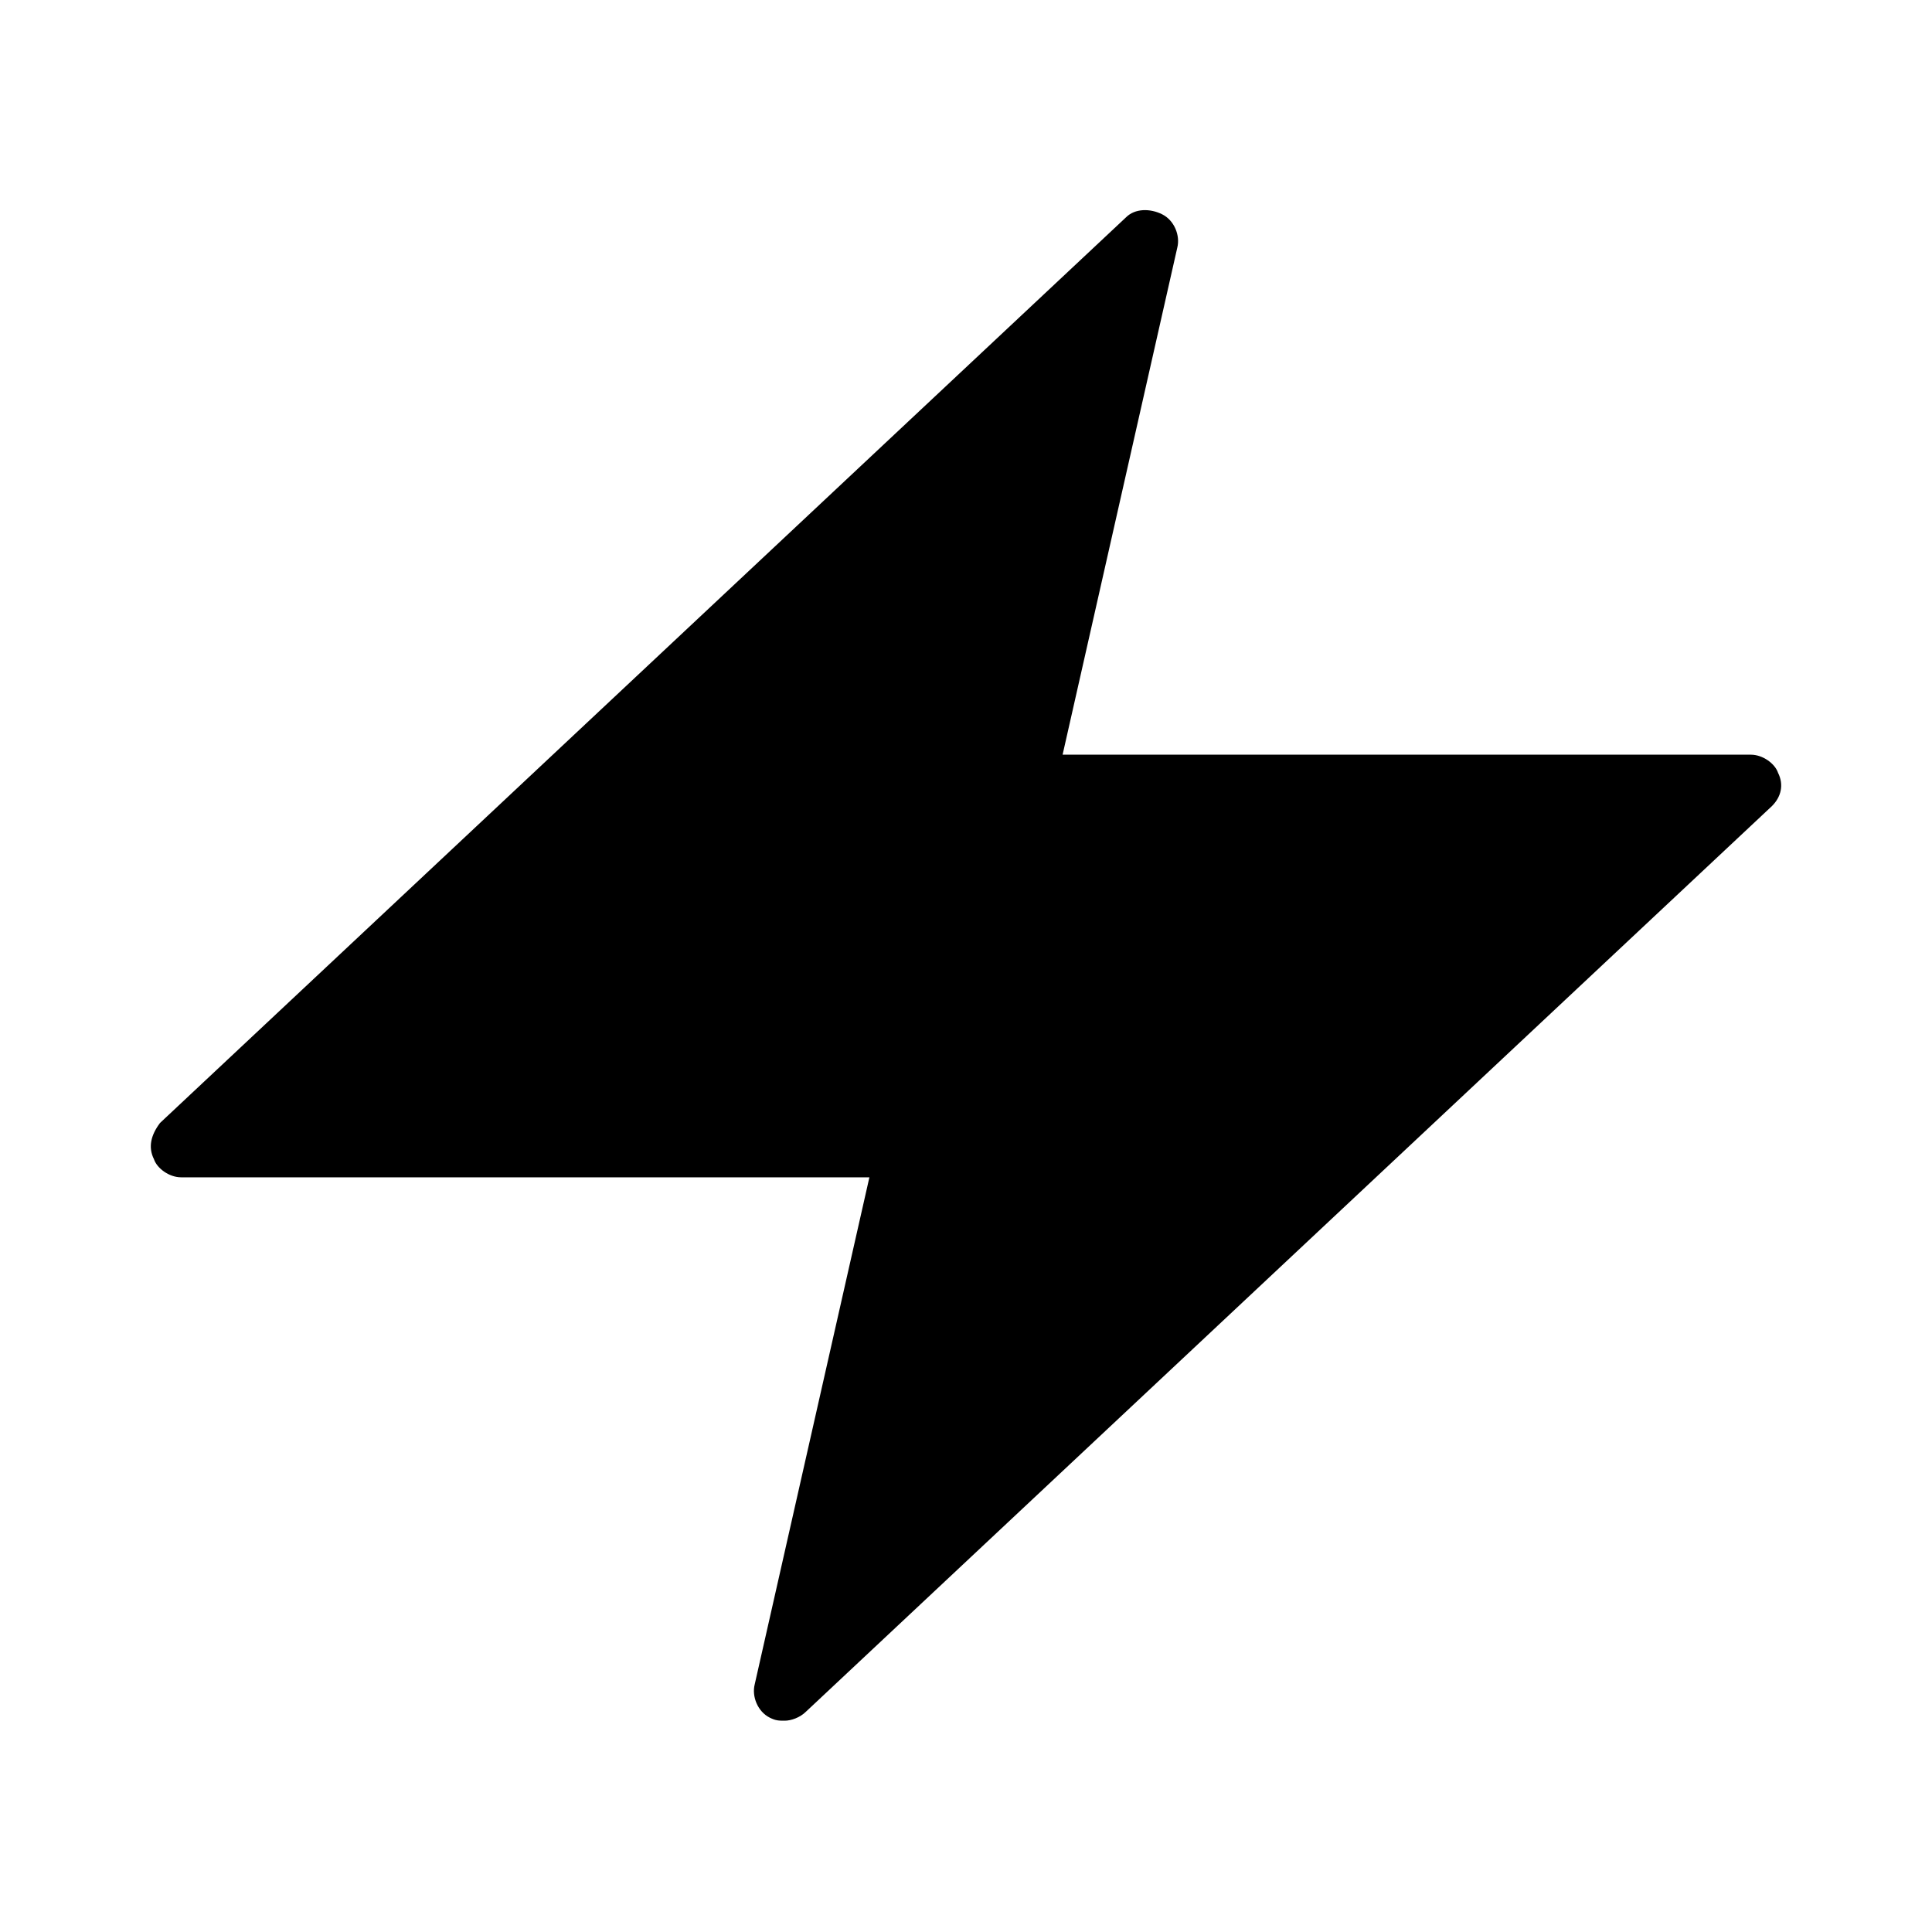 <?xml version="1.0" encoding="utf-8"?>
<!-- Generator: Adobe Illustrator 19.1.0, SVG Export Plug-In . SVG Version: 6.00 Build 0)  -->
<!DOCTYPE svg PUBLIC "-//W3C//DTD SVG 1.1//EN" "http://www.w3.org/Graphics/SVG/1.1/DTD/svg11.dtd">
<svg version="1.1" id="Layer_2" xmlns="http://www.w3.org/2000/svg" xmlns:xlink="http://www.w3.org/1999/xlink" x="0px" y="0px"
	 width="64px" height="64px" viewBox="0 0 64 64" enable-background="new 0 0 64 64" xml:space="preserve">
<path d="M58,25H35.2L39,8.2c0.1-0.4-0.1-0.9-0.5-1.1s-0.9-0.2-1.2,0.1l-32,30C5,37.6,4.9,38,5.1,38.4C5.2,38.7,5.6,39,6,39h22.8
	L25,55.8c-0.1,0.4,0.1,0.9,0.5,1.1C25.7,57,25.8,57,26,57s0.5-0.1,0.7-0.3l32-30c0.3-0.3,0.4-0.7,0.2-1.1C58.8,25.3,58.4,25,58,25z"
	/>
</svg>
